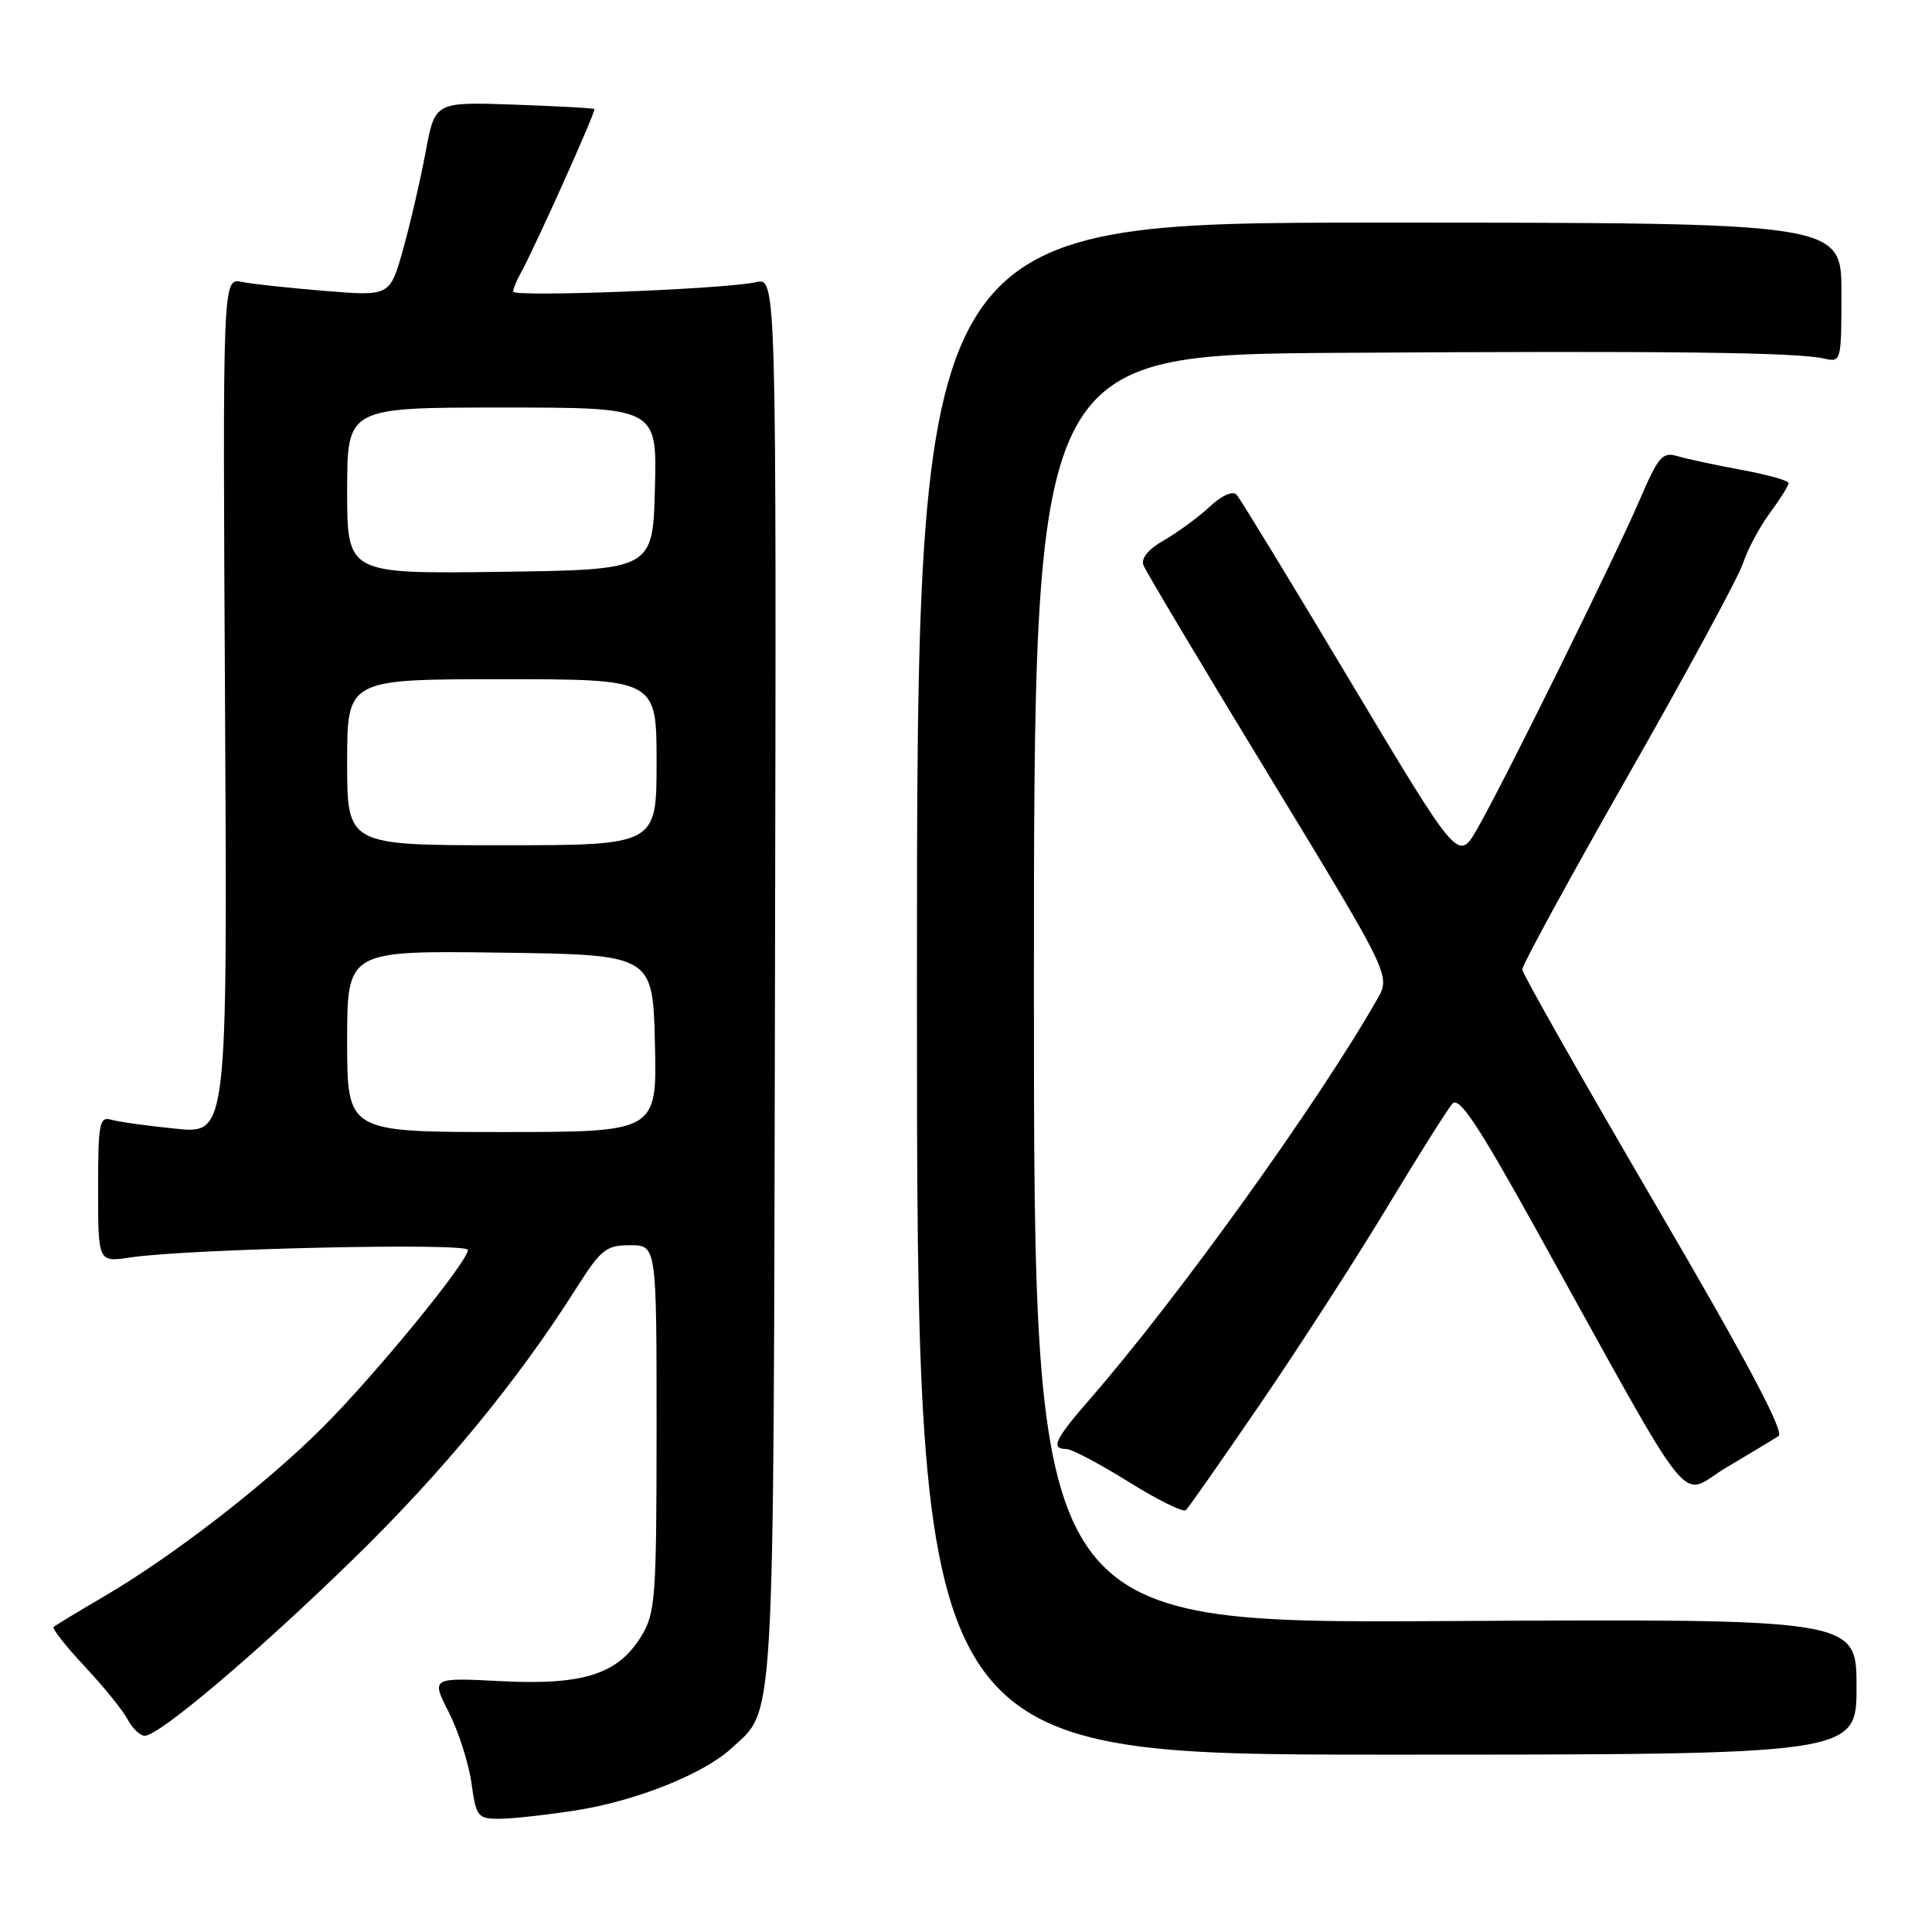 <?xml version="1.0" encoding="UTF-8" standalone="no"?>
<!DOCTYPE svg PUBLIC "-//W3C//DTD SVG 1.1//EN" "http://www.w3.org/Graphics/SVG/1.1/DTD/svg11.dtd" >
<svg xmlns="http://www.w3.org/2000/svg" xmlns:xlink="http://www.w3.org/1999/xlink" version="1.1" viewBox="0 0 256 256">
 <g >
 <path fill="currentColor"
d=" M 76.28 239.89 C 84.20 238.66 93.19 235.08 96.87 231.70 C 102.75 226.29 102.48 230.95 102.69 129.64 C 102.88 36.79 102.88 36.79 100.19 37.39 C 96.10 38.31 68.00 39.40 68.00 38.64 C 68.00 38.27 68.44 37.19 68.97 36.24 C 70.79 33.00 79.01 14.68 78.76 14.45 C 78.62 14.33 73.80 14.06 68.06 13.86 C 57.63 13.50 57.63 13.50 56.40 20.13 C 55.72 23.78 54.38 29.57 53.42 33.01 C 51.67 39.25 51.67 39.25 43.10 38.55 C 38.40 38.17 33.41 37.63 32.02 37.35 C 29.50 36.85 29.50 36.85 29.82 93.55 C 30.13 150.25 30.13 150.25 23.32 149.56 C 19.57 149.19 15.71 148.65 14.75 148.37 C 13.17 147.91 13.00 148.80 13.00 157.56 C 13.00 167.26 13.00 167.26 17.25 166.62 C 24.89 165.47 62.00 164.64 62.00 165.62 C 62.00 167.18 49.80 182.09 42.77 189.12 C 35.18 196.71 22.86 206.23 13.76 211.55 C 10.32 213.56 7.32 215.38 7.10 215.59 C 6.88 215.80 8.73 218.14 11.21 220.80 C 13.70 223.45 16.26 226.61 16.90 227.81 C 17.54 229.02 18.57 230.00 19.17 230.00 C 21.10 230.00 34.07 219.01 46.85 206.55 C 58.70 194.99 68.54 183.04 76.33 170.75 C 79.64 165.53 80.30 165.00 83.49 165.00 C 87.00 165.00 87.00 165.00 87.00 189.25 C 86.99 211.81 86.85 213.73 84.97 216.81 C 81.90 221.85 77.26 223.33 66.32 222.76 C 57.13 222.29 57.13 222.29 59.47 226.89 C 60.76 229.43 62.10 233.64 62.47 236.25 C 63.08 240.71 63.30 241.00 66.12 241.00 C 67.77 241.00 72.34 240.50 76.28 239.89 Z  M 246.00 223.50 C 246.00 214.50 246.00 214.50 191.50 214.80 C 137.00 215.10 137.00 215.10 137.00 131.05 C 137.00 47.00 137.00 47.00 177.75 46.75 C 221.40 46.48 238.16 46.68 241.75 47.52 C 243.96 48.03 244.00 47.87 244.00 38.77 C 244.00 29.50 244.00 29.50 182.75 29.50 C 121.50 29.50 121.50 29.50 121.50 131.00 C 121.50 232.50 121.50 232.50 183.75 232.50 C 246.00 232.50 246.00 232.50 246.00 223.50 Z  M 166.98 186.04 C 172.05 178.63 179.60 166.93 183.76 160.04 C 187.92 153.14 191.83 146.93 192.46 146.24 C 193.34 145.26 195.83 149.00 203.45 162.74 C 225.25 202.04 222.26 198.29 228.77 194.44 C 231.92 192.58 235.03 190.70 235.67 190.28 C 236.48 189.74 231.39 180.17 219.30 159.50 C 209.66 143.00 201.74 129.04 201.71 128.47 C 201.69 127.90 208.01 116.31 215.76 102.71 C 223.51 89.11 230.34 76.49 230.95 74.66 C 231.55 72.82 233.16 69.81 234.52 67.97 C 235.89 66.12 237.00 64.34 237.00 64.01 C 237.00 63.68 234.19 62.89 230.75 62.26 C 227.31 61.62 223.50 60.81 222.27 60.44 C 220.29 59.85 219.74 60.48 217.31 66.14 C 214.04 73.77 199.25 103.73 195.73 109.85 C 193.23 114.19 193.23 114.19 178.97 90.35 C 171.13 77.23 164.33 66.08 163.86 65.56 C 163.35 64.99 161.92 65.62 160.26 67.17 C 158.74 68.57 156.03 70.56 154.23 71.59 C 152.14 72.78 151.16 73.98 151.52 74.91 C 151.83 75.71 159.32 88.27 168.18 102.82 C 184.27 129.27 184.27 129.27 182.50 132.38 C 174.63 146.18 155.99 172.12 144.34 185.48 C 139.77 190.73 139.18 192.00 141.29 192.00 C 142.00 192.00 145.71 193.96 149.54 196.35 C 153.37 198.74 156.79 200.43 157.14 200.10 C 157.49 199.77 161.92 193.44 166.98 186.04 Z  M 46.00 137.98 C 46.00 125.96 46.00 125.96 66.25 126.23 C 86.50 126.50 86.50 126.50 86.78 138.25 C 87.06 150.00 87.06 150.00 66.53 150.00 C 46.00 150.00 46.00 150.00 46.00 137.98 Z  M 46.00 101.00 C 46.00 90.00 46.00 90.00 66.50 90.00 C 87.00 90.00 87.00 90.00 87.00 101.00 C 87.00 112.00 87.00 112.00 66.50 112.00 C 46.00 112.00 46.00 112.00 46.00 101.00 Z  M 46.00 65.02 C 46.00 54.00 46.00 54.00 66.53 54.00 C 87.07 54.00 87.07 54.00 86.78 64.75 C 86.50 75.50 86.50 75.50 66.25 75.77 C 46.00 76.04 46.00 76.04 46.00 65.02 Z "/>
</g>
</svg>